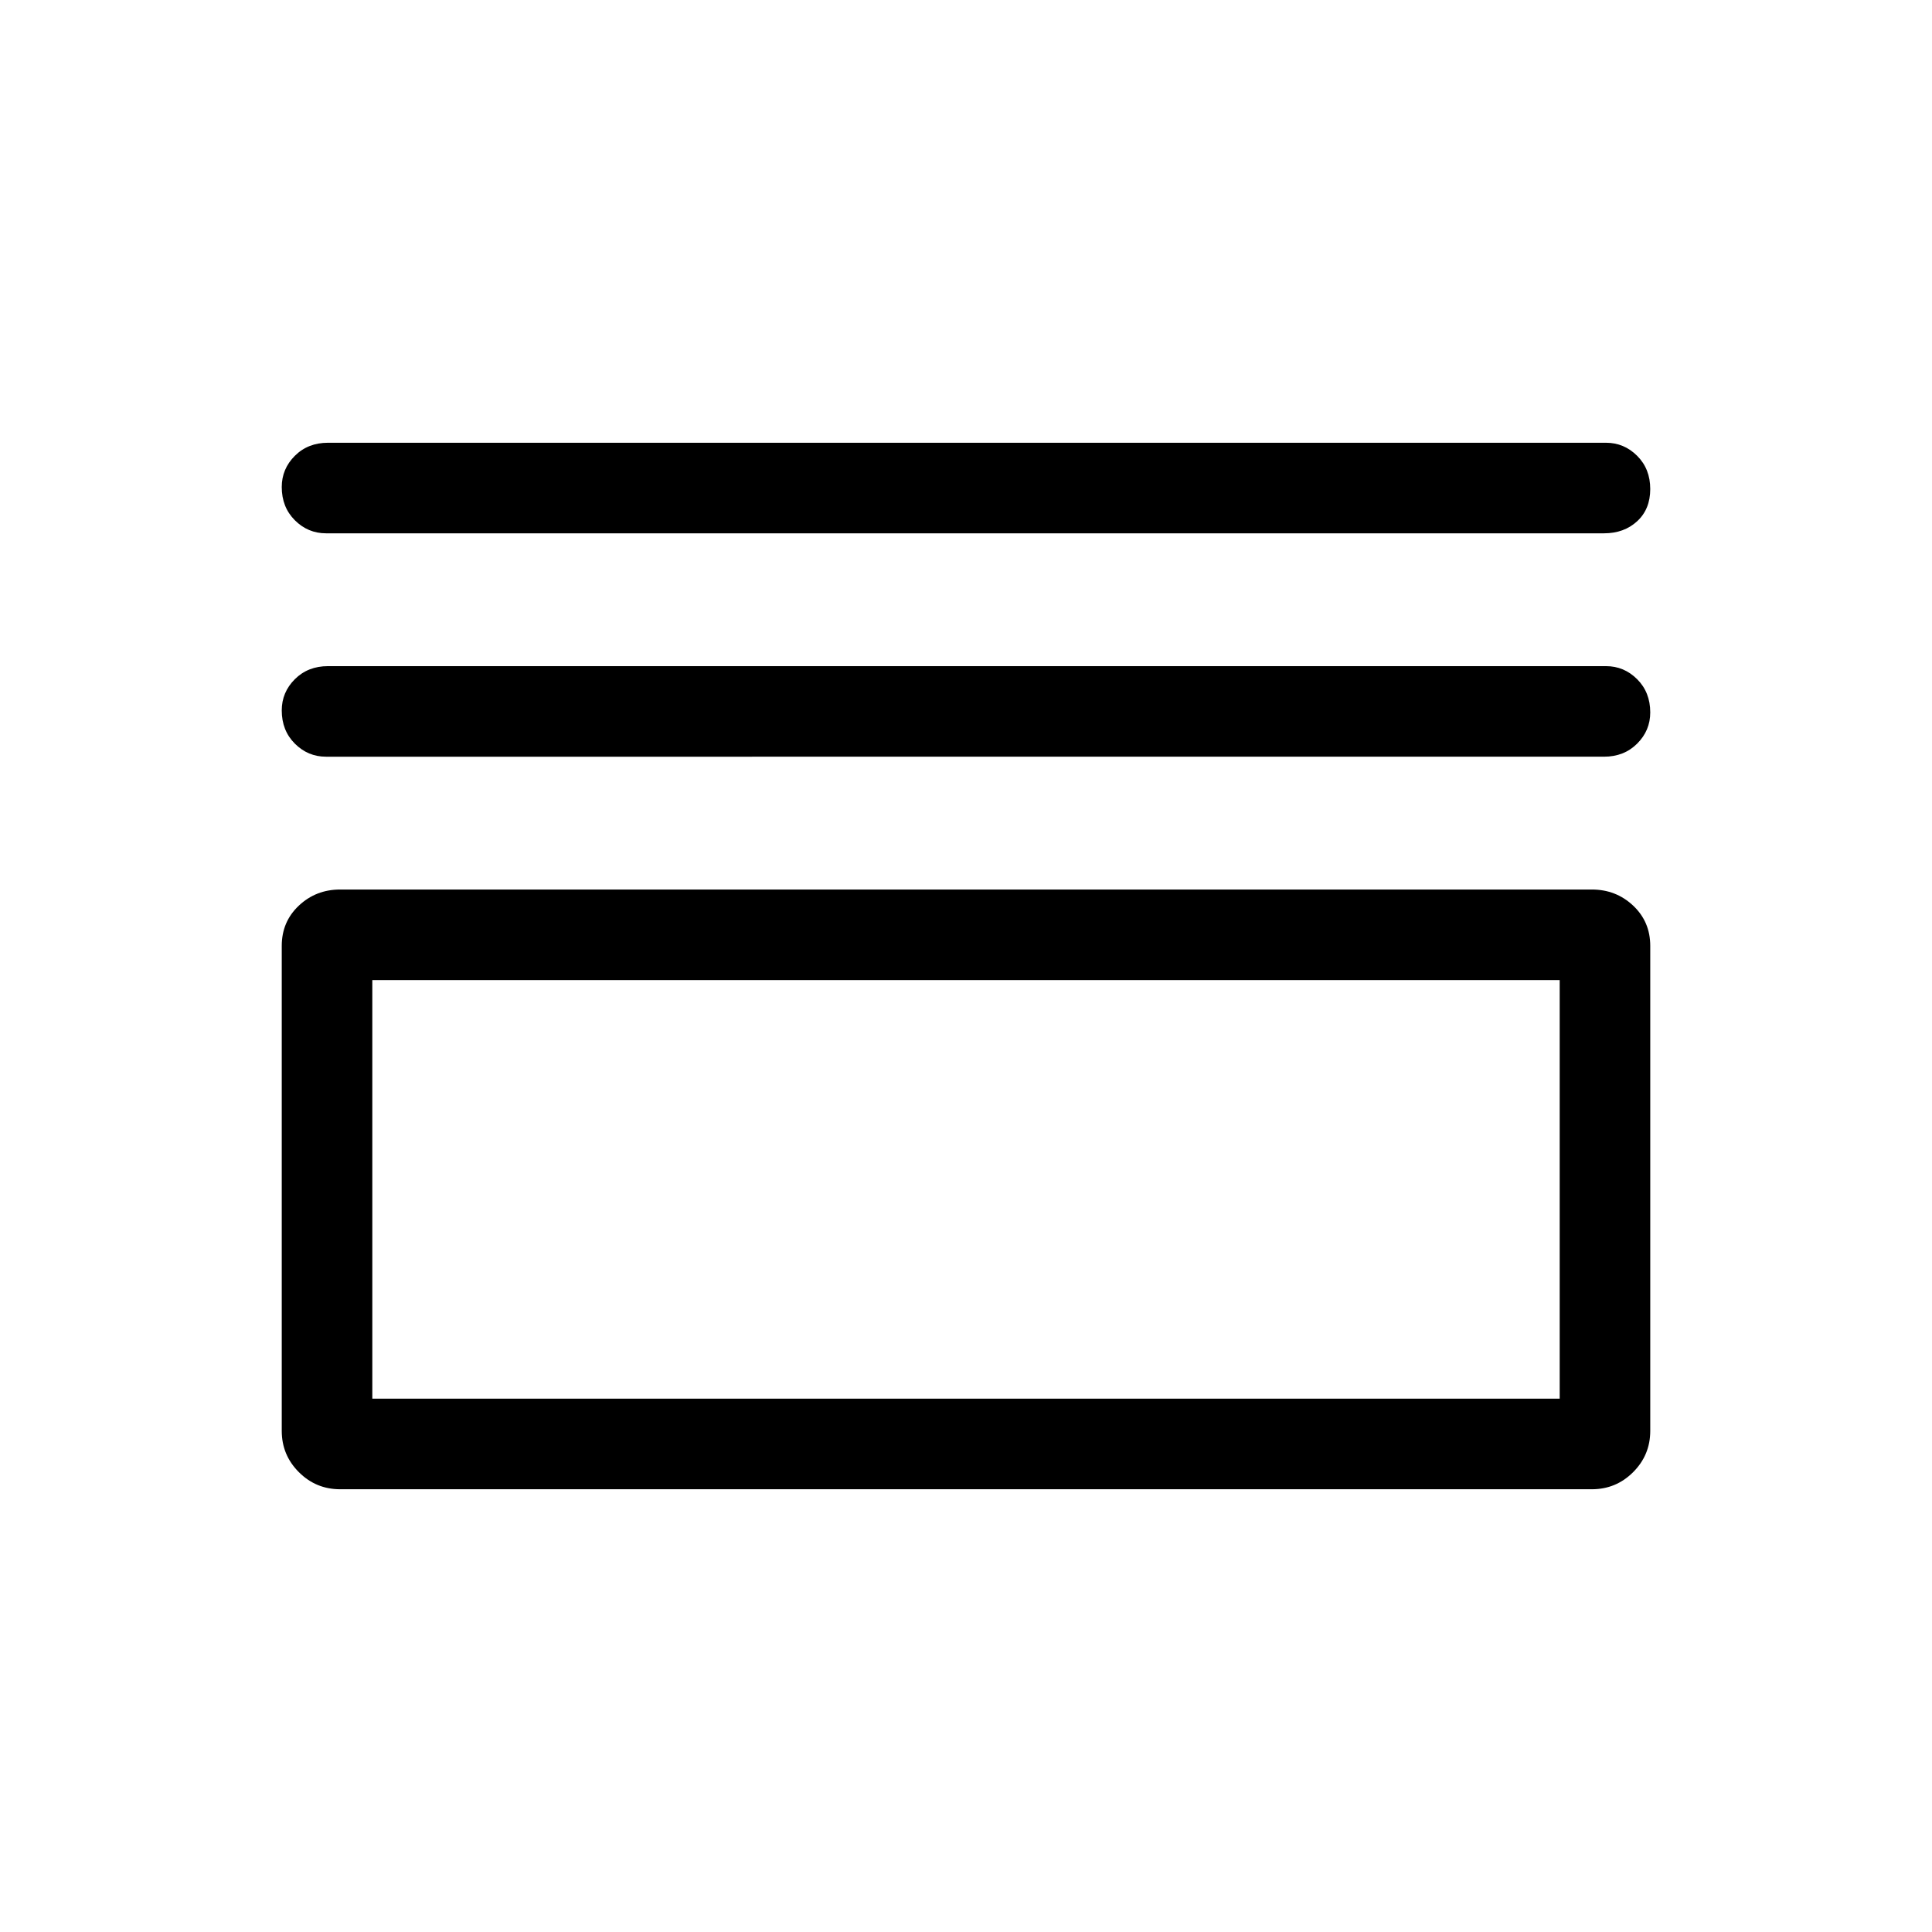 <svg xmlns="http://www.w3.org/2000/svg" width="48" height="48"><path d="M8.1 13.25q-.45 0-.775-.325T7 12.1q0-.45.325-.775T8.15 11H39.9q.45 0 .775.325t.325.825q0 .5-.325.8-.325.3-.825.3zm0 5.55q-.45 0-.775-.325T7 17.65q0-.45.325-.775t.825-.325H39.9q.45 0 .775.325T41 17.7q0 .45-.325.775t-.825.325zM8.45 37q-.6 0-1.025-.425Q7 36.15 7 35.55V23.5q0-.6.425-1t1.025-.4h31.1q.6 0 1.025.4.425.4.425 1v12.05q0 .6-.425 1.025Q40.15 37 39.55 37zm.8-2.25h29.5v-10.4H9.25zm0 0v-10.4 10.4z"/></svg>
